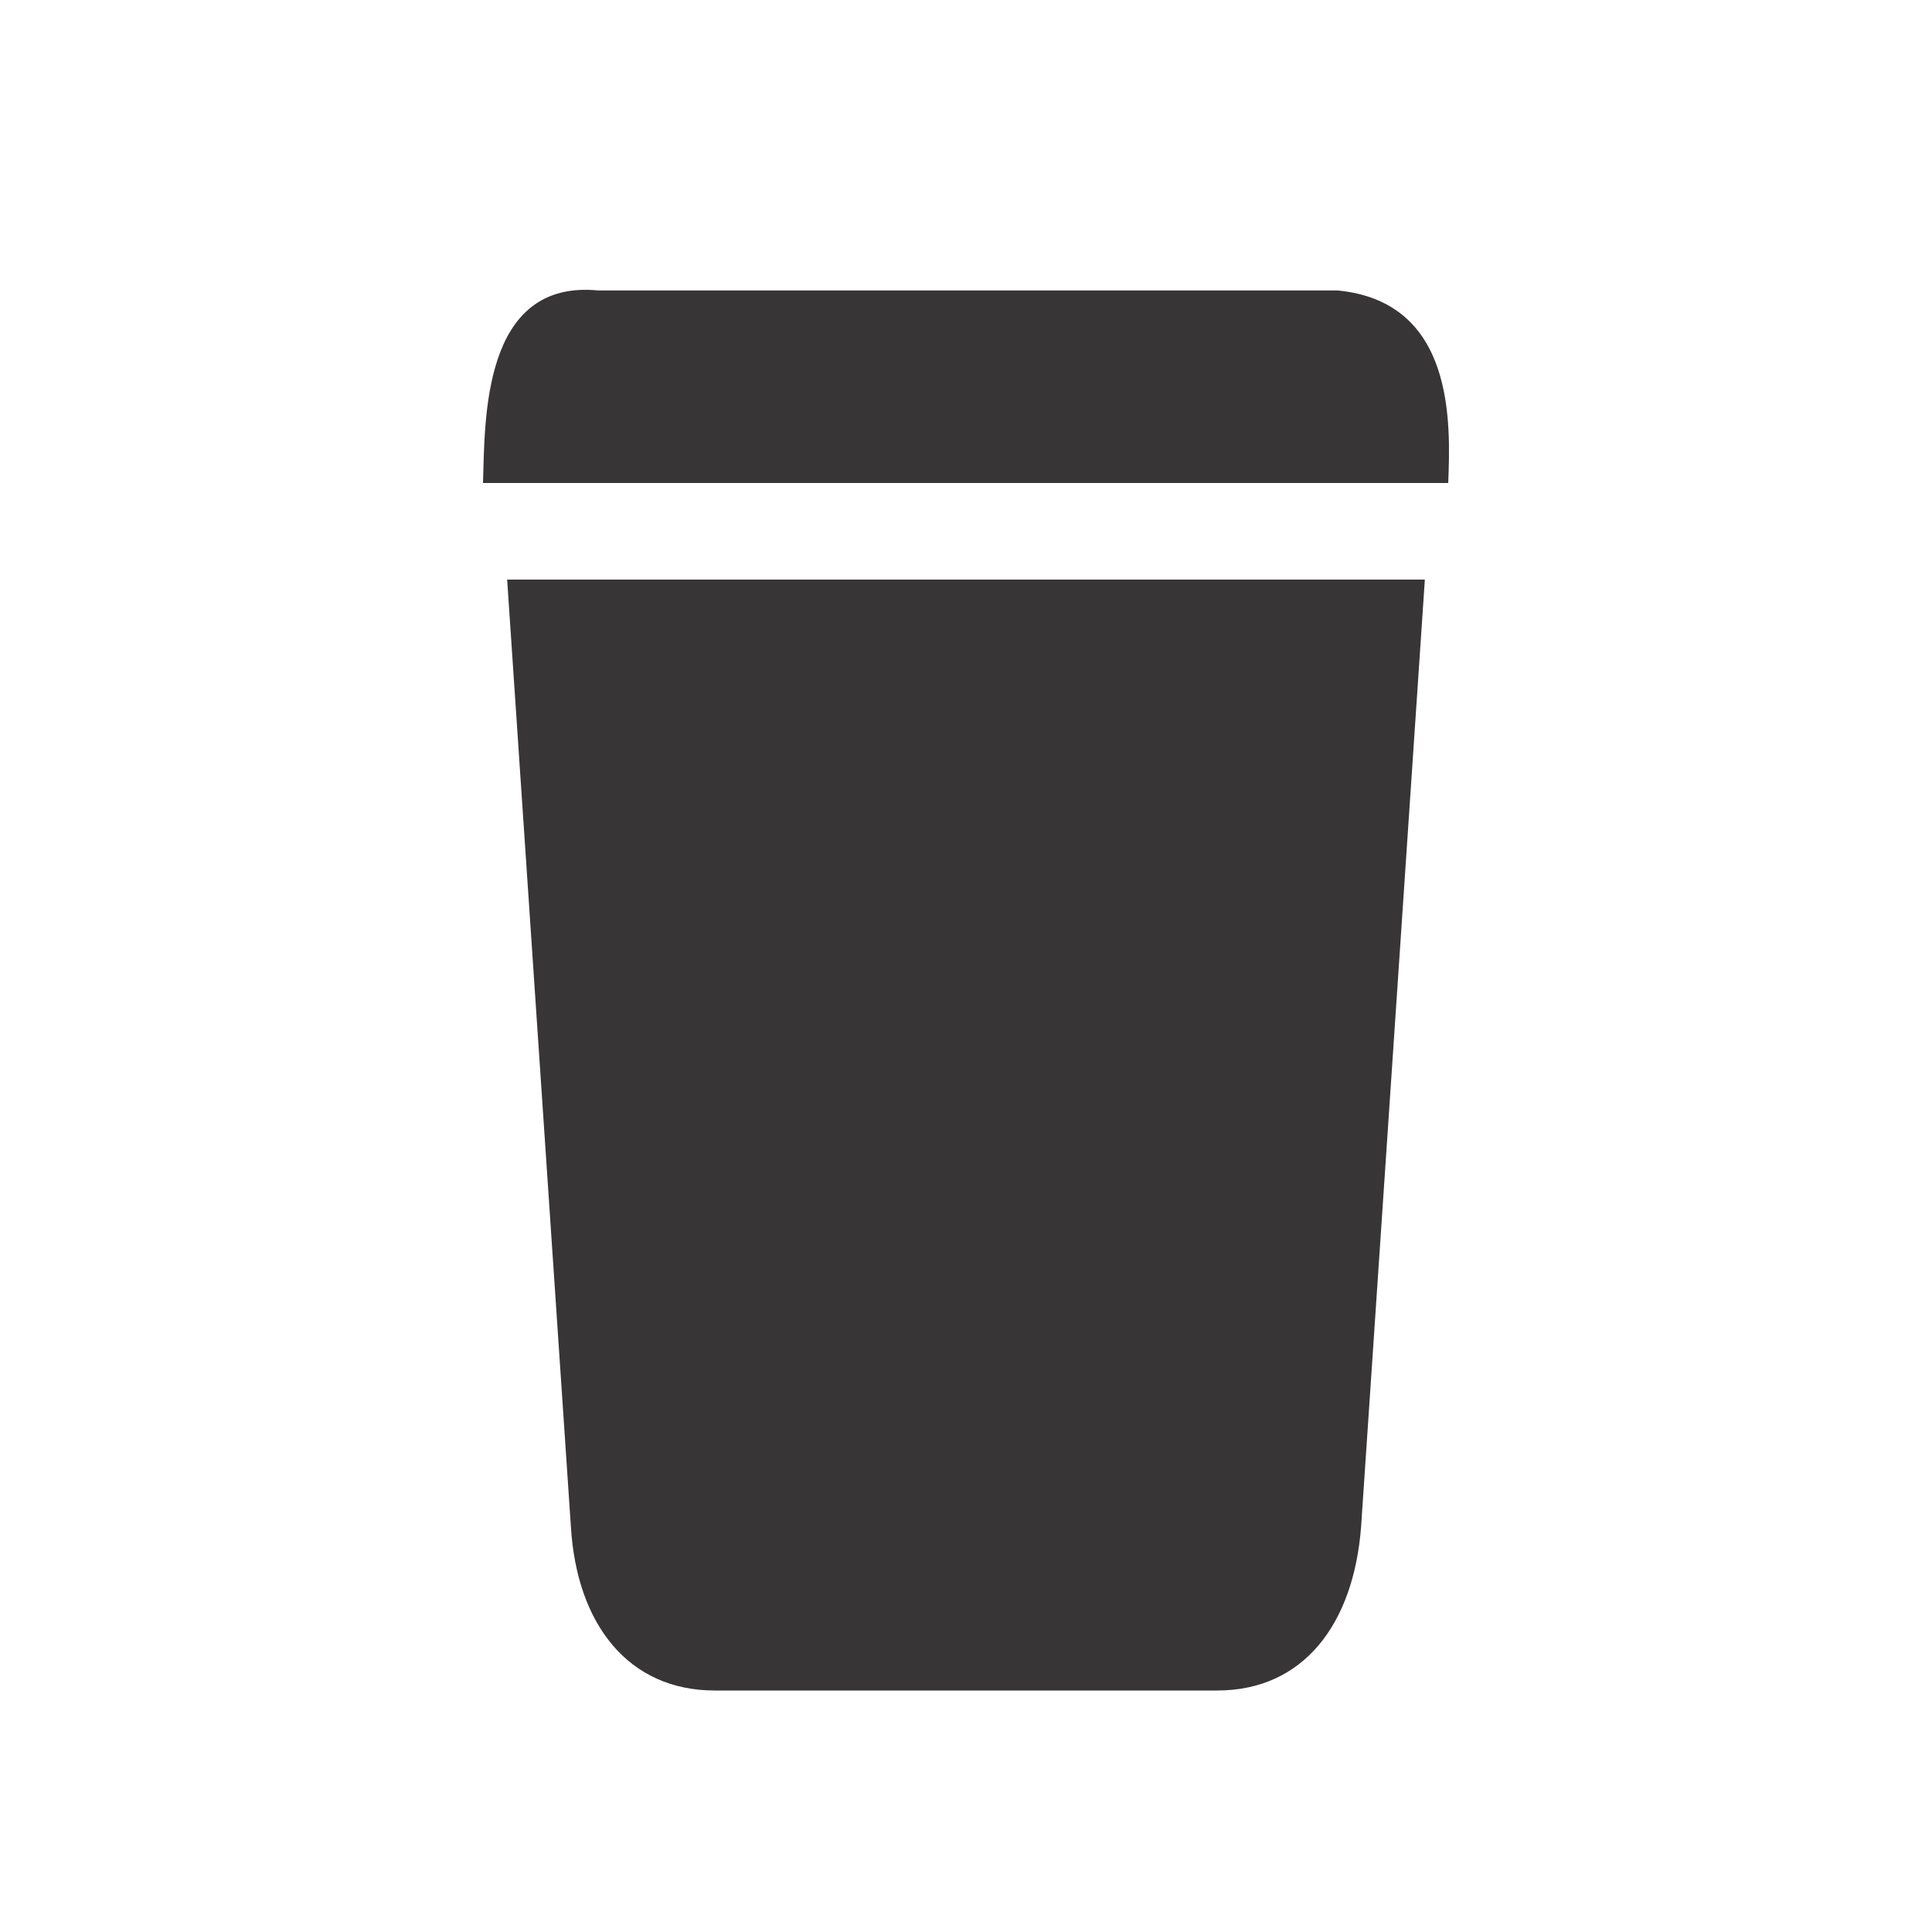 <svg width="20" height="20" fill="none" xmlns="http://www.w3.org/2000/svg">
  <path
    d="M14.75 6h-9.5l.66 9.805c.061 1.013.598 1.695 1.489 1.695H12.6c.89 0 1.412-.682 1.49-1.695L14.75 6z"
    fill="#373536"
  ></path>
  <path
    d="M13.85 3.007H6.196C4.984 2.887 5.021 4.365 5 5h9.992c.024-.62.07-1.873-1.142-1.993z"
    fill="#373535"
  ></path>
</svg>
